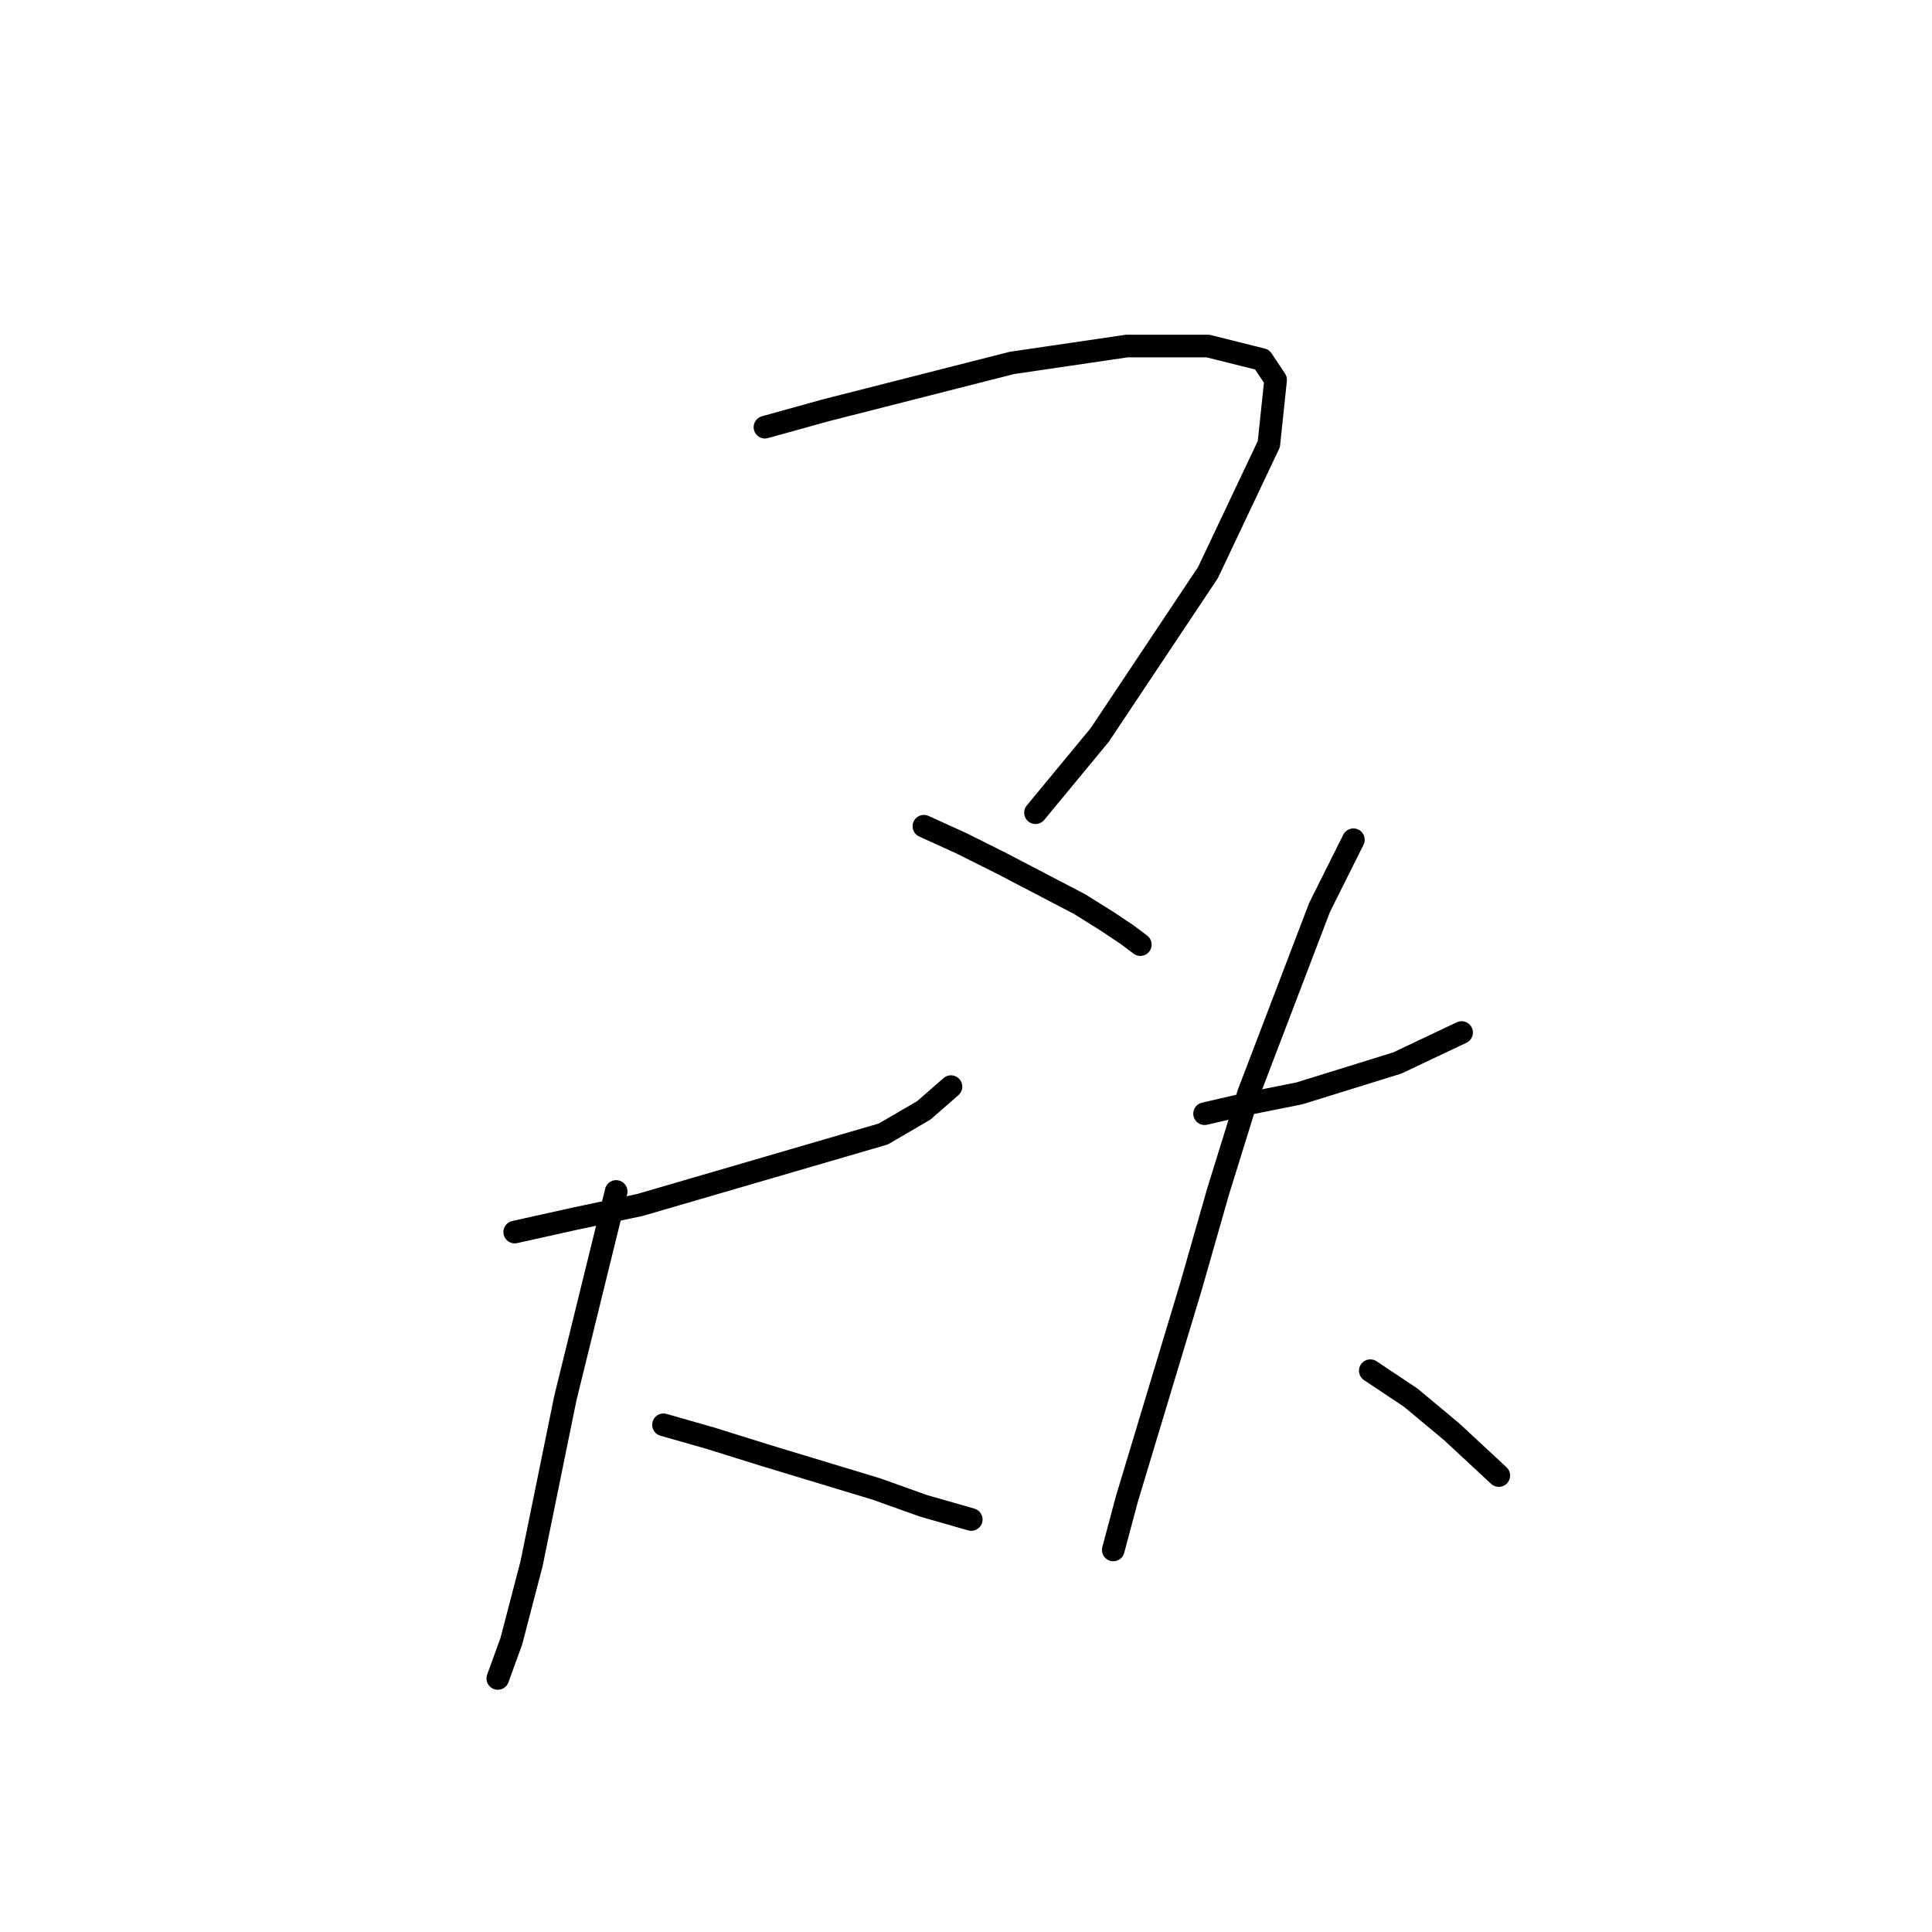<?xml version="1.0" standalone="no"?>
    <svg width="256" height="256" xmlns="http://www.w3.org/2000/svg" version="1.1">
    <polyline stroke="black" stroke-width="3" stroke-linecap="round" fill="transparent" stroke-linejoin="round" points="101.361 56.605 109.427 54.364 134.072 48.091 149.308 45.851 160.062 45.851 167.232 47.643 169.024 50.332 168.128 58.845 160.062 75.873 145.723 97.382 137.209 107.688 137.209 107.688 " />
        <polyline stroke="black" stroke-width="3" stroke-linecap="round" fill="transparent" stroke-linejoin="round" points="122.422 109.481 127.351 111.721 132.728 114.41 143.034 119.787 146.619 122.028 149.308 123.82 151.1 125.164 151.1 125.164 " />
        <polyline stroke="black" stroke-width="3" stroke-linecap="round" fill="transparent" stroke-linejoin="round" points="68.202 163.253 76.267 161.461 84.781 159.668 117.045 150.258 122.422 147.121 126.007 143.985 126.007 143.985 " />
        <polyline stroke="black" stroke-width="3" stroke-linecap="round" fill="transparent" stroke-linejoin="round" points="81.645 157.876 74.923 185.21 70.442 207.167 67.753 217.473 65.961 222.402 65.961 222.402 " />
        <polyline stroke="black" stroke-width="3" stroke-linecap="round" fill="transparent" stroke-linejoin="round" points="87.918 188.795 94.191 190.587 101.361 192.828 116.148 197.309 122.422 199.549 128.695 201.341 128.695 201.341 " />
        <polyline stroke="black" stroke-width="3" stroke-linecap="round" fill="transparent" stroke-linejoin="round" points="159.614 147.569 165.439 146.225 172.161 144.881 185.156 140.848 193.67 136.815 193.67 136.815 " />
        <polyline stroke="black" stroke-width="3" stroke-linecap="round" fill="transparent" stroke-linejoin="round" points="179.331 111.273 174.85 120.235 165.439 144.881 161.406 157.876 157.822 170.423 149.308 198.653 147.515 205.374 147.515 205.374 " />
        <polyline stroke="black" stroke-width="3" stroke-linecap="round" fill="transparent" stroke-linejoin="round" points="181.571 181.625 186.948 185.21 192.325 189.691 198.599 195.516 198.599 195.516 " />
        </svg>